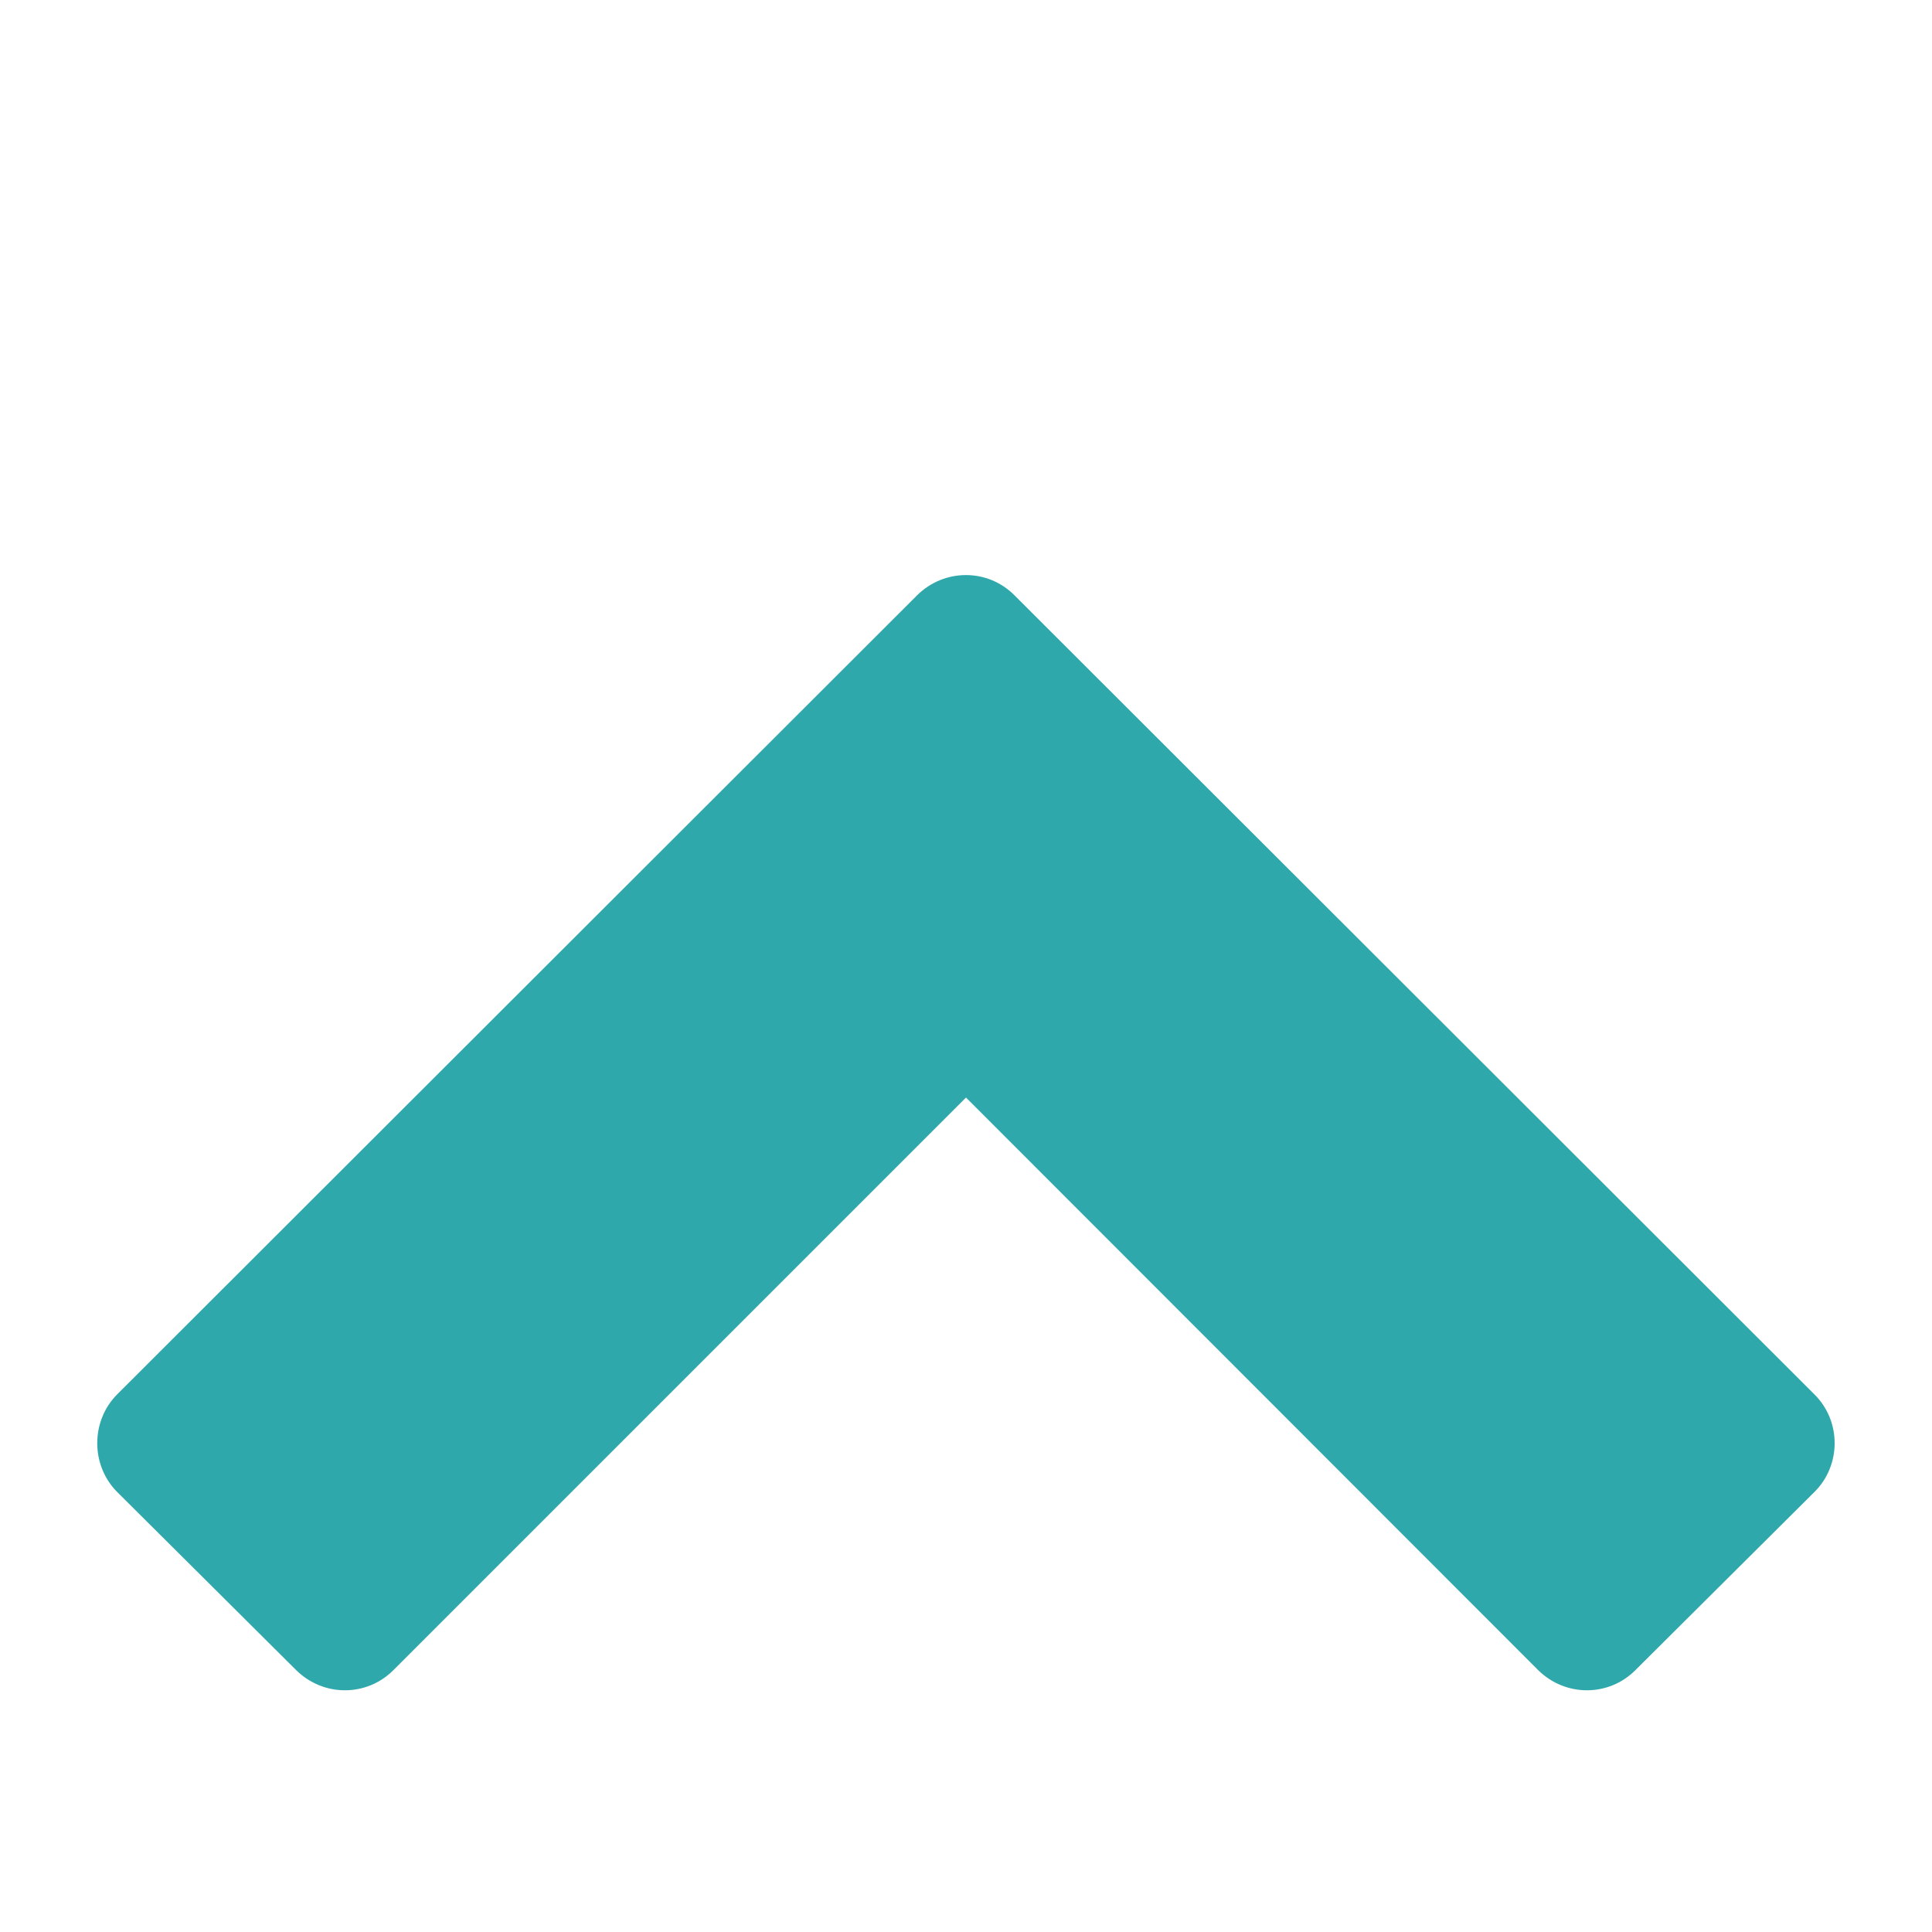 <svg version="1.2" xmlns="http://www.w3.org/2000/svg" viewBox="0 0 448 448" width="448" height="448">
	<title>chevron-down-svg</title>
	<style>
		.s0 { fill: #2fa8ac } 
	</style>
	<g id="icomoon-ignore">
	</g>
	<path id="Layer" class="s0" d="m27.2 323.3l185.5-185.3c6.3-6.2 16.3-6.2 22.5 0l185.5 185.3c6.3 6.2 6.3 16.5 0 22.7l-41.5 41.3c-6.2 6.2-16.2 6.2-22.5 0l-132.7-132.8-132.8 132.8c-6.2 6.2-16.2 6.2-22.5 0l-41.5-41.3c-6.2-6.2-6.2-16.5 0-22.7z"/>
</svg>